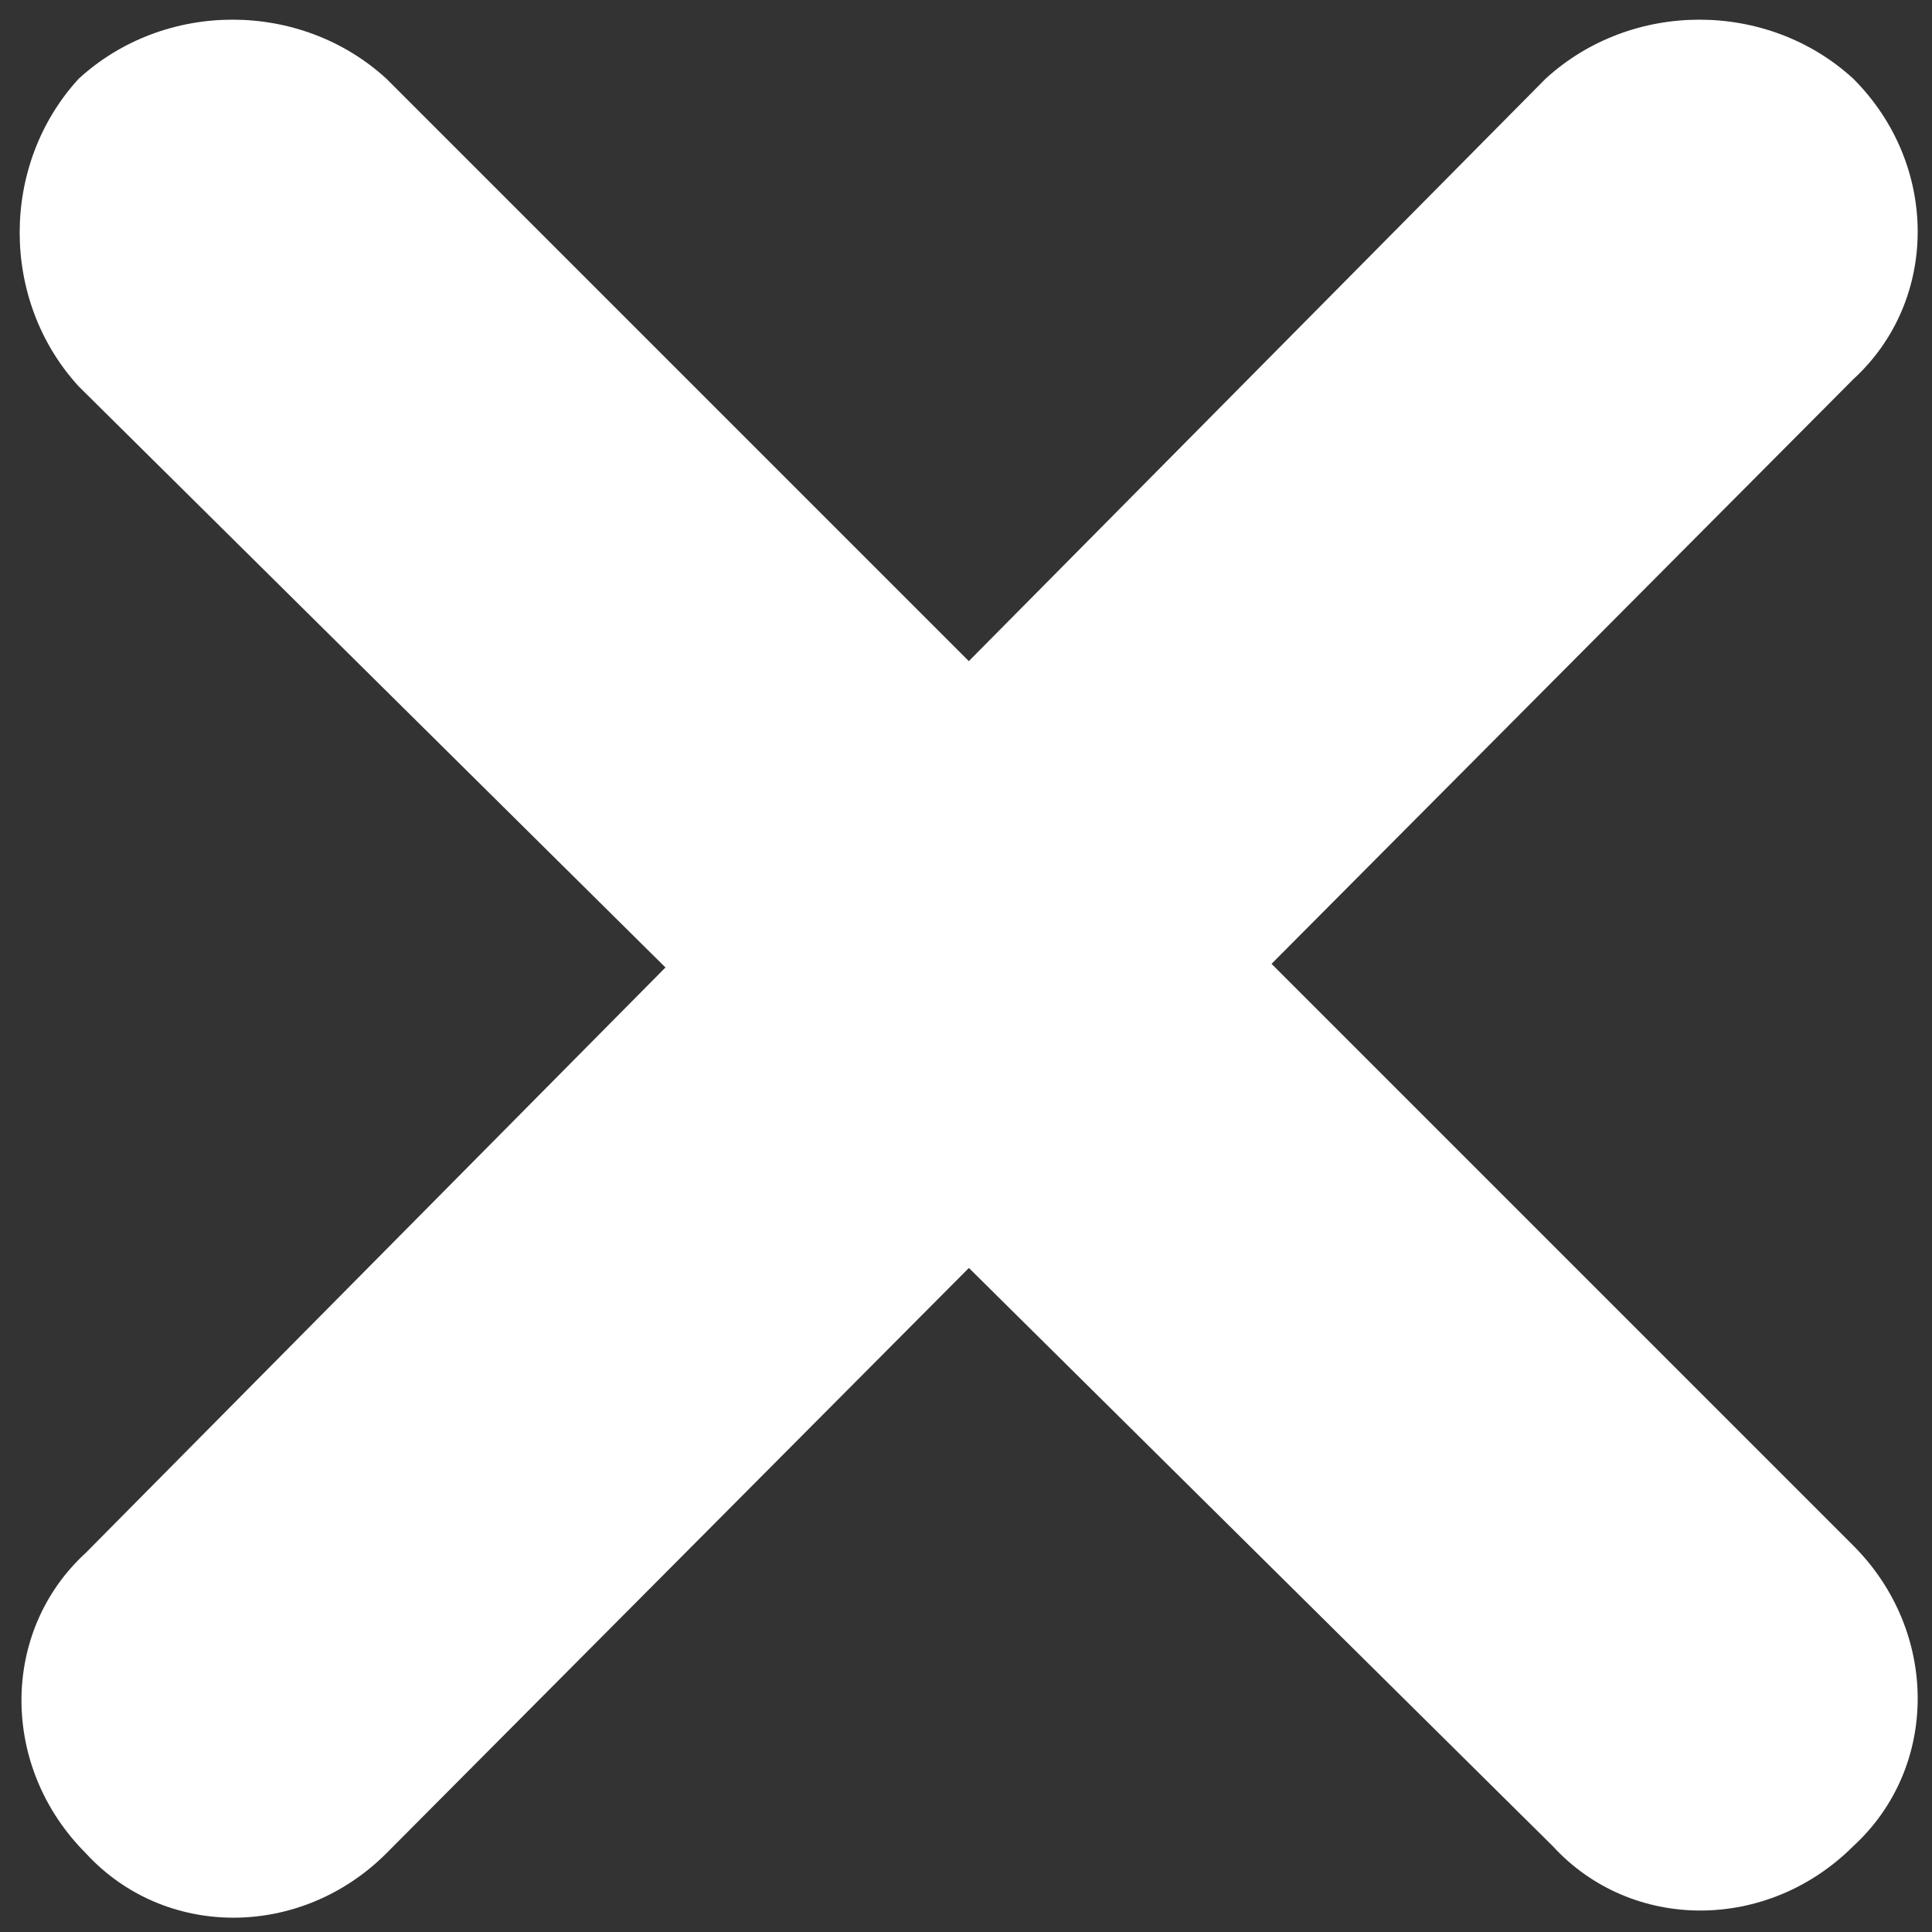 <?xml version="1.0" encoding="utf-8"?>
<!-- Generator: Adobe Illustrator 22.1.0, SVG Export Plug-In . SVG Version: 6.00 Build 0)  -->
<svg version="1.1" id="Capa_1" xmlns="http://www.w3.org/2000/svg" xmlns:xlink="http://www.w3.org/1999/xlink" x="0px" y="0px"
	 viewBox="0 0 27 27" style="enable-background:new 0 0 27 27;" xml:space="preserve">
<rect x="0" y="0" width="27" height="27" fill="#333333" stroke="none"/>
<style type="text/css">
	.st0{fill:#FFFFFF;}
</style>
<g transform="translate(-1 -1)">
	<path class="st0" d="M2.1,2.1L2.1,2.1C3.3,1,5.2,1,6.4,2.1l20.5,20.5c1.2,1.2,1.2,3.1,0,4.2l0,0c-1.2,1.2-3.1,1.2-4.2,0L2.1,6.4
		C1,5.2,1,3.3,2.1,2.1z"/>
	<path class="st0" d="M26.9,2.1L26.9,2.1c1.2,1.2,1.2,3.1,0,4.2L6.4,26.9c-1.2,1.2-3.1,1.2-4.2,0l0,0c-1.2-1.2-1.2-3.1,0-4.2
		L22.6,2.1C23.8,1,25.7,1,26.9,2.1z"/>
</g>
</svg>
